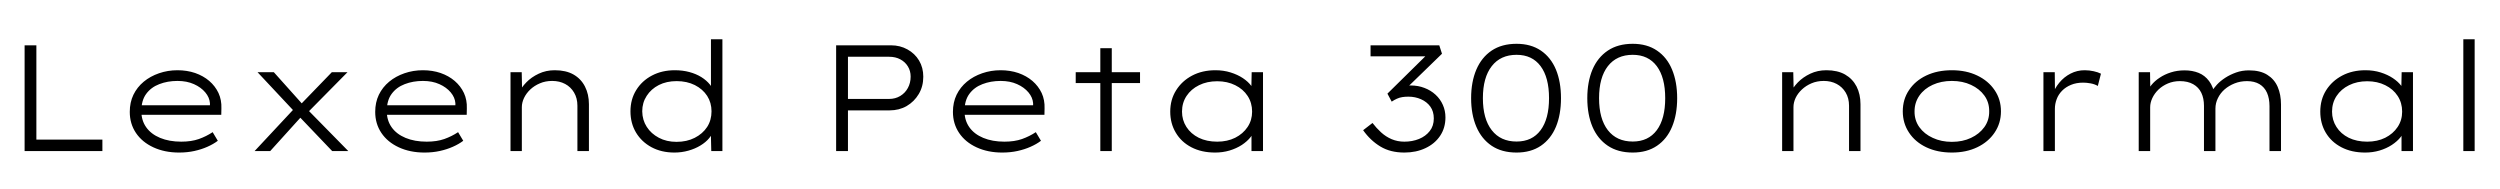 <svg xmlns="http://www.w3.org/2000/svg" xmlns:xlink="http://www.w3.org/1999/xlink" width="397.248" height="30"><path fill="black" d="M16.27 24L3.91 24L3.91 7.20L5.78 7.20L5.78 22.18L16.27 22.18L16.27 24ZM28.46 24.24L28.46 24.24Q26.16 24.24 24.37 23.41Q22.58 22.58 21.60 21.12Q20.62 19.66 20.62 17.78L20.62 17.78Q20.62 16.27 21.20 15.06Q21.79 13.85 22.84 12.98Q23.88 12.12 25.27 11.64Q26.66 11.16 28.20 11.16L28.20 11.16Q29.71 11.16 31.01 11.60Q32.30 12.05 33.25 12.86Q34.20 13.68 34.72 14.78Q35.23 15.89 35.18 17.23L35.18 17.23L35.16 18.24L22.18 18.24L21.91 16.73L33.79 16.73L33.36 16.97L33.36 16.39Q33.29 15.48 32.62 14.68Q31.94 13.87 30.82 13.37Q29.69 12.86 28.20 12.86L28.20 12.86Q26.62 12.86 25.31 13.37Q24.00 13.87 23.23 14.92Q22.46 15.96 22.46 17.66L22.46 17.66Q22.46 19.13 23.23 20.22Q24.00 21.31 25.44 21.91Q26.88 22.51 28.80 22.51L28.80 22.51Q30.41 22.51 31.60 22.09Q32.78 21.67 33.79 21L33.79 21L34.61 22.37Q33.91 22.90 32.96 23.32Q32.02 23.74 30.89 23.99Q29.76 24.24 28.46 24.24ZM55.34 24L52.78 24L47.28 18.24L46.97 17.93L40.92 11.47L43.51 11.47L48.48 17.02L48.74 17.28L55.34 24ZM42.94 24L40.46 24L46.73 17.28L47.95 18.46L42.94 24ZM55.22 11.47L48.84 17.93L47.71 16.66L52.73 11.47L55.22 11.47ZM67.46 24.24L67.46 24.24Q65.16 24.24 63.37 23.41Q61.58 22.58 60.60 21.12Q59.62 19.66 59.62 17.78L59.62 17.78Q59.62 16.27 60.20 15.06Q60.79 13.85 61.84 12.98Q62.88 12.12 64.27 11.64Q65.66 11.16 67.20 11.16L67.20 11.16Q68.71 11.16 70.01 11.60Q71.30 12.05 72.25 12.86Q73.20 13.68 73.72 14.78Q74.23 15.89 74.18 17.23L74.18 17.23L74.16 18.24L61.18 18.24L60.91 16.73L72.79 16.73L72.36 16.97L72.36 16.39Q72.29 15.48 71.62 14.68Q70.94 13.87 69.82 13.37Q68.69 12.86 67.20 12.86L67.20 12.86Q65.62 12.86 64.31 13.37Q63 13.87 62.23 14.92Q61.46 15.96 61.46 17.66L61.46 17.66Q61.46 19.13 62.23 20.22Q63 21.31 64.44 21.91Q65.88 22.51 67.80 22.51L67.80 22.51Q69.41 22.51 70.60 22.09Q71.78 21.67 72.79 21L72.79 21L73.61 22.37Q72.91 22.90 71.96 23.32Q71.02 23.74 69.89 23.99Q68.76 24.24 67.46 24.24ZM81.12 24L81.12 24L81.12 11.47L82.90 11.47L82.97 14.78L82.42 14.81Q82.82 13.92 83.63 13.09Q84.43 12.26 85.60 11.71Q86.76 11.16 88.15 11.16L88.15 11.16Q89.93 11.16 91.13 11.84Q92.33 12.53 92.95 13.75Q93.58 14.98 93.58 16.56L93.58 16.56L93.58 24L91.75 24L91.75 16.80Q91.75 15.60 91.22 14.71Q90.70 13.82 89.80 13.34Q88.90 12.86 87.74 12.86L87.74 12.86Q86.66 12.86 85.79 13.24Q84.91 13.61 84.26 14.22Q83.62 14.83 83.27 15.56Q82.92 16.30 82.92 17.02L82.92 17.02L82.92 24L82.03 24Q81.70 24 81.48 24Q81.26 24 81.12 24ZM107.16 24.24L107.16 24.24Q105.10 24.24 103.52 23.39Q101.95 22.54 101.06 21.06Q100.18 19.58 100.18 17.69L100.18 17.69Q100.18 15.79 101.09 14.32Q102 12.84 103.60 12Q105.19 11.16 107.23 11.16L107.23 11.16Q108.48 11.16 109.55 11.45Q110.62 11.74 111.44 12.25Q112.27 12.77 112.81 13.44Q113.35 14.11 113.57 14.90L113.57 14.90L112.97 14.74L112.97 6.24L114.79 6.24L114.79 24L113.02 24L112.94 20.59L113.42 20.50Q113.26 21.26 112.70 21.94Q112.15 22.61 111.30 23.12Q110.45 23.64 109.38 23.94Q108.31 24.24 107.16 24.24ZM107.50 22.54L107.50 22.54Q109.13 22.54 110.39 21.90Q111.65 21.26 112.36 20.18Q113.06 19.10 113.06 17.69L113.06 17.69Q113.06 16.32 112.37 15.24Q111.67 14.16 110.41 13.52Q109.15 12.89 107.52 12.89L107.52 12.89Q105.91 12.89 104.69 13.51Q103.46 14.14 102.76 15.23Q102.05 16.32 102.05 17.69L102.05 17.69Q102.07 19.08 102.77 20.16Q103.46 21.24 104.69 21.89Q105.91 22.54 107.50 22.54ZM134.74 24L132.86 24L132.86 7.20L141.58 7.20Q143.02 7.20 144.19 7.85Q145.37 8.50 146.04 9.62Q146.71 10.75 146.71 12.19L146.71 12.19Q146.71 13.73 145.99 14.94Q145.27 16.15 144.07 16.85Q142.87 17.54 141.34 17.54L141.34 17.54L134.74 17.54L134.74 24ZM134.74 9.02L134.74 15.72L141.29 15.72Q142.27 15.72 143.05 15.25Q143.83 14.78 144.26 13.98Q144.70 13.18 144.70 12.17L144.70 12.17Q144.70 11.26 144.26 10.55Q143.83 9.84 143.06 9.43Q142.30 9.02 141.29 9.02L141.29 9.02L134.74 9.02ZM159.26 24.24L159.26 24.24Q156.96 24.24 155.17 23.41Q153.38 22.58 152.40 21.12Q151.42 19.66 151.42 17.78L151.42 17.78Q151.42 16.27 152.00 15.06Q152.59 13.85 153.64 12.98Q154.68 12.12 156.07 11.64Q157.46 11.16 159 11.16L159 11.16Q160.51 11.16 161.81 11.60Q163.10 12.05 164.05 12.86Q165 13.68 165.52 14.78Q166.03 15.89 165.98 17.23L165.98 17.23L165.96 18.24L152.98 18.24L152.71 16.73L164.59 16.73L164.16 16.97L164.16 16.39Q164.09 15.48 163.42 14.68Q162.74 13.87 161.62 13.37Q160.49 12.86 159 12.86L159 12.86Q157.42 12.86 156.11 13.37Q154.80 13.87 154.03 14.92Q153.26 15.96 153.26 17.66L153.26 17.66Q153.26 19.13 154.03 20.22Q154.80 21.31 156.24 21.91Q157.68 22.51 159.60 22.51L159.60 22.51Q161.21 22.51 162.40 22.09Q163.58 21.67 164.59 21L164.59 21L165.41 22.37Q164.71 22.90 163.76 23.32Q162.82 23.74 161.69 23.99Q160.56 24.24 159.26 24.24ZM176.66 24L174.84 24L174.84 7.66L176.66 7.66L176.66 24ZM181.15 13.20L170.93 13.20L170.93 11.47L181.15 11.47L181.15 13.20ZM193.08 24.24L193.08 24.24Q190.92 24.24 189.31 23.40Q187.70 22.56 186.83 21.08Q185.95 19.61 185.95 17.74L185.95 17.74Q185.95 15.82 186.89 14.34Q187.82 12.86 189.43 12.01Q191.04 11.16 193.13 11.16L193.13 11.16Q194.42 11.16 195.54 11.51Q196.66 11.86 197.50 12.42Q198.34 12.98 198.85 13.67Q199.37 14.35 199.44 15.02L199.44 15.02L198.82 14.90L198.89 11.47L200.69 11.47L200.69 24L198.86 24L198.86 20.59L199.32 20.35Q199.27 21.07 198.73 21.77Q198.19 22.46 197.33 23.03Q196.46 23.59 195.37 23.92Q194.28 24.24 193.08 24.24ZM193.42 22.51L193.42 22.51Q195.02 22.51 196.27 21.89Q197.52 21.26 198.24 20.18Q198.96 19.10 198.96 17.74L198.96 17.74Q198.96 16.34 198.25 15.25Q197.54 14.16 196.28 13.54Q195.02 12.91 193.42 12.91L193.42 12.91Q191.78 12.91 190.52 13.54Q189.26 14.16 188.54 15.25Q187.82 16.34 187.82 17.74L187.82 17.74Q187.82 19.08 188.52 20.17Q189.22 21.26 190.48 21.89Q191.74 22.51 193.42 22.51ZM223.15 24.24L223.15 24.24Q220.92 24.24 219.34 23.28Q217.75 22.32 216.60 20.69L216.60 20.69L218.09 19.54Q218.69 20.33 219.44 21.02Q220.20 21.72 221.14 22.12Q222.07 22.51 223.15 22.51L223.15 22.51Q224.42 22.51 225.48 22.08Q226.54 21.65 227.18 20.83Q227.83 20.02 227.83 18.82L227.83 18.82Q227.83 17.71 227.28 16.94Q226.73 16.18 225.80 15.77Q224.88 15.36 223.80 15.36L223.80 15.36Q223.25 15.36 222.82 15.43Q222.38 15.50 221.98 15.68Q221.57 15.86 221.14 16.15L221.14 16.15L220.46 14.88L227.18 8.26L227.28 8.95L217.78 8.95L217.78 7.20L228.70 7.20L229.13 8.54L222.70 14.78L222.17 13.94Q222.55 13.78 223.07 13.68Q223.58 13.58 224.16 13.58L224.16 13.58Q225.34 13.58 226.34 13.97Q227.35 14.35 228.11 15.05Q228.86 15.74 229.27 16.67Q229.68 17.59 229.68 18.65L229.68 18.65Q229.68 20.33 228.83 21.59Q227.98 22.85 226.50 23.54Q225.02 24.24 223.15 24.24ZM240.98 24.24L240.98 24.24Q238.63 24.24 237.02 23.16Q235.42 22.08 234.59 20.14Q233.76 18.19 233.76 15.60L233.76 15.60Q233.76 13.01 234.59 11.06Q235.42 9.12 237.02 8.04Q238.63 6.96 240.98 6.96L240.98 6.96Q243.26 6.96 244.85 8.04Q246.43 9.12 247.24 11.06Q248.04 13.01 248.04 15.60L248.04 15.60Q248.04 18.19 247.24 20.14Q246.43 22.08 244.85 23.16Q243.26 24.24 240.98 24.24ZM240.98 22.49L240.98 22.49Q243.46 22.49 244.80 20.69Q246.14 18.89 246.14 15.60L246.14 15.60Q246.14 12.31 244.80 10.51Q243.46 8.71 240.98 8.71L240.98 8.71Q238.44 8.71 237.04 10.51Q235.63 12.31 235.63 15.60L235.63 15.60Q235.63 18.89 237.04 20.69Q238.44 22.49 240.98 22.49ZM259.44 24.24L259.44 24.24Q257.09 24.24 255.48 23.16Q253.87 22.08 253.04 20.14Q252.22 18.19 252.22 15.60L252.22 15.60Q252.22 13.01 253.04 11.06Q253.87 9.12 255.48 8.04Q257.09 6.96 259.44 6.96L259.44 6.96Q261.72 6.96 263.30 8.04Q264.89 9.12 265.69 11.06Q266.50 13.01 266.50 15.60L266.50 15.60Q266.50 18.19 265.69 20.14Q264.89 22.08 263.30 23.16Q261.72 24.24 259.44 24.24ZM259.44 22.49L259.44 22.49Q261.91 22.49 263.26 20.69Q264.60 18.89 264.60 15.60L264.60 15.60Q264.60 12.31 263.26 10.51Q261.91 8.71 259.44 8.71L259.44 8.71Q256.90 8.71 255.49 10.51Q254.09 12.31 254.09 15.60L254.09 15.60Q254.09 18.89 255.49 20.69Q256.90 22.49 259.44 22.49ZM283.18 24L283.18 24L283.18 11.47L284.95 11.47L285.02 14.78L284.47 14.81Q284.88 13.92 285.68 13.09Q286.49 12.26 287.65 11.71Q288.82 11.16 290.21 11.16L290.21 11.16Q291.98 11.16 293.18 11.84Q294.38 12.53 295.01 13.75Q295.63 14.98 295.63 16.56L295.63 16.56L295.63 24L293.81 24L293.81 16.80Q293.81 15.60 293.28 14.71Q292.75 13.82 291.85 13.34Q290.95 12.86 289.80 12.86L289.80 12.86Q288.72 12.86 287.84 13.24Q286.97 13.61 286.32 14.22Q285.67 14.83 285.32 15.56Q284.98 16.30 284.98 17.02L284.98 17.02L284.98 24L284.09 24Q283.75 24 283.54 24Q283.32 24 283.18 24ZM310.15 24.24L310.15 24.24Q307.85 24.24 306.08 23.40Q304.32 22.56 303.34 21.07Q302.35 19.58 302.35 17.69L302.35 17.69Q302.35 15.79 303.34 14.32Q304.32 12.84 306.08 12Q307.85 11.16 310.15 11.16L310.15 11.16Q312.43 11.16 314.18 12Q315.94 12.84 316.94 14.32Q317.95 15.79 317.95 17.69L317.95 17.69Q317.95 19.58 316.94 21.07Q315.94 22.56 314.18 23.40Q312.43 24.24 310.15 24.24ZM310.15 22.54L310.15 22.54Q311.86 22.54 313.19 21.91Q314.52 21.29 315.31 20.20Q316.10 19.10 316.08 17.69L316.08 17.69Q316.10 16.27 315.32 15.19Q314.54 14.11 313.20 13.49Q311.86 12.86 310.15 12.86L310.15 12.86Q308.45 12.86 307.10 13.48Q305.76 14.09 304.99 15.19Q304.22 16.30 304.22 17.69L304.22 17.69Q304.20 19.10 304.98 20.20Q305.76 21.29 307.12 21.91Q308.47 22.54 310.15 22.54ZM326.52 24L324.70 24L324.70 11.47L326.50 11.47L326.54 15.26L326.09 15.22Q326.45 14.06 327.22 13.14Q327.98 12.22 329.02 11.69Q330.05 11.16 331.25 11.16L331.25 11.16Q331.99 11.16 332.69 11.32Q333.38 11.47 333.84 11.71L333.84 11.71L333.34 13.66Q332.86 13.37 332.21 13.25Q331.56 13.13 331.03 13.13L331.03 13.13Q329.93 13.13 329.09 13.48Q328.25 13.82 327.66 14.42Q327.07 15.02 326.80 15.77Q326.52 16.51 326.52 17.30L326.52 17.30L326.52 24ZM341.66 24L339.84 24L339.84 11.47L341.64 11.47L341.69 14.95L341.09 14.83Q341.33 14.16 341.86 13.51Q342.38 12.86 343.18 12.34Q343.97 11.81 344.96 11.50Q345.96 11.18 347.14 11.18L347.14 11.18Q348.36 11.18 349.36 11.58Q350.35 11.98 351.02 12.88Q351.70 13.78 351.96 15.24L351.96 15.24L351.36 14.93L351.43 14.59Q351.72 14.04 352.27 13.45Q352.82 12.86 353.59 12.36Q354.36 11.86 355.31 11.52Q356.26 11.18 357.36 11.18L357.36 11.18Q359.14 11.18 360.26 11.88Q361.39 12.58 361.92 13.80Q362.45 15.02 362.45 16.61L362.45 16.61L362.45 24L360.62 24L360.62 16.85Q360.62 15.65 360.23 14.75Q359.83 13.85 359.03 13.37Q358.22 12.89 357.05 12.89L357.05 12.89Q355.99 12.89 355.08 13.25Q354.17 13.61 353.48 14.21Q352.80 14.81 352.42 15.60Q352.03 16.39 352.03 17.26L352.03 17.26L352.03 24L350.21 24L350.21 16.82Q350.21 15.62 349.79 14.75Q349.37 13.87 348.50 13.38Q347.64 12.89 346.37 12.89L346.37 12.89Q345.36 12.89 344.48 13.26Q343.61 13.63 342.97 14.24Q342.34 14.86 342 15.59Q341.66 16.32 341.66 17.04L341.66 17.04L341.66 24ZM375.82 24.24L375.82 24.24Q373.66 24.24 372.05 23.40Q370.44 22.56 369.56 21.08Q368.69 19.61 368.69 17.74L368.69 17.74Q368.69 15.82 369.62 14.34Q370.56 12.86 372.17 12.01Q373.78 11.16 375.86 11.16L375.86 11.16Q377.16 11.16 378.28 11.51Q379.39 11.86 380.23 12.42Q381.07 12.98 381.59 13.67Q382.10 14.35 382.18 15.02L382.18 15.02L381.55 14.90L381.62 11.47L383.42 11.47L383.42 24L381.60 24L381.60 20.59L382.06 20.35Q382.01 21.07 381.47 21.77Q380.93 22.46 380.06 23.03Q379.20 23.59 378.11 23.92Q377.02 24.24 375.82 24.24ZM376.15 22.51L376.15 22.51Q377.76 22.51 379.01 21.89Q380.26 21.26 380.98 20.18Q381.70 19.10 381.70 17.74L381.70 17.74Q381.70 16.34 380.99 15.25Q380.28 14.16 379.02 13.54Q377.76 12.91 376.15 12.91L376.15 12.91Q374.52 12.91 373.26 13.54Q372 14.16 371.28 15.25Q370.56 16.34 370.56 17.74L370.56 17.74Q370.56 19.08 371.26 20.17Q371.95 21.26 373.21 21.89Q374.47 22.51 376.15 22.51ZM393.22 24L391.42 24L391.42 6.24L393.22 6.24L393.22 24Z"/></svg>